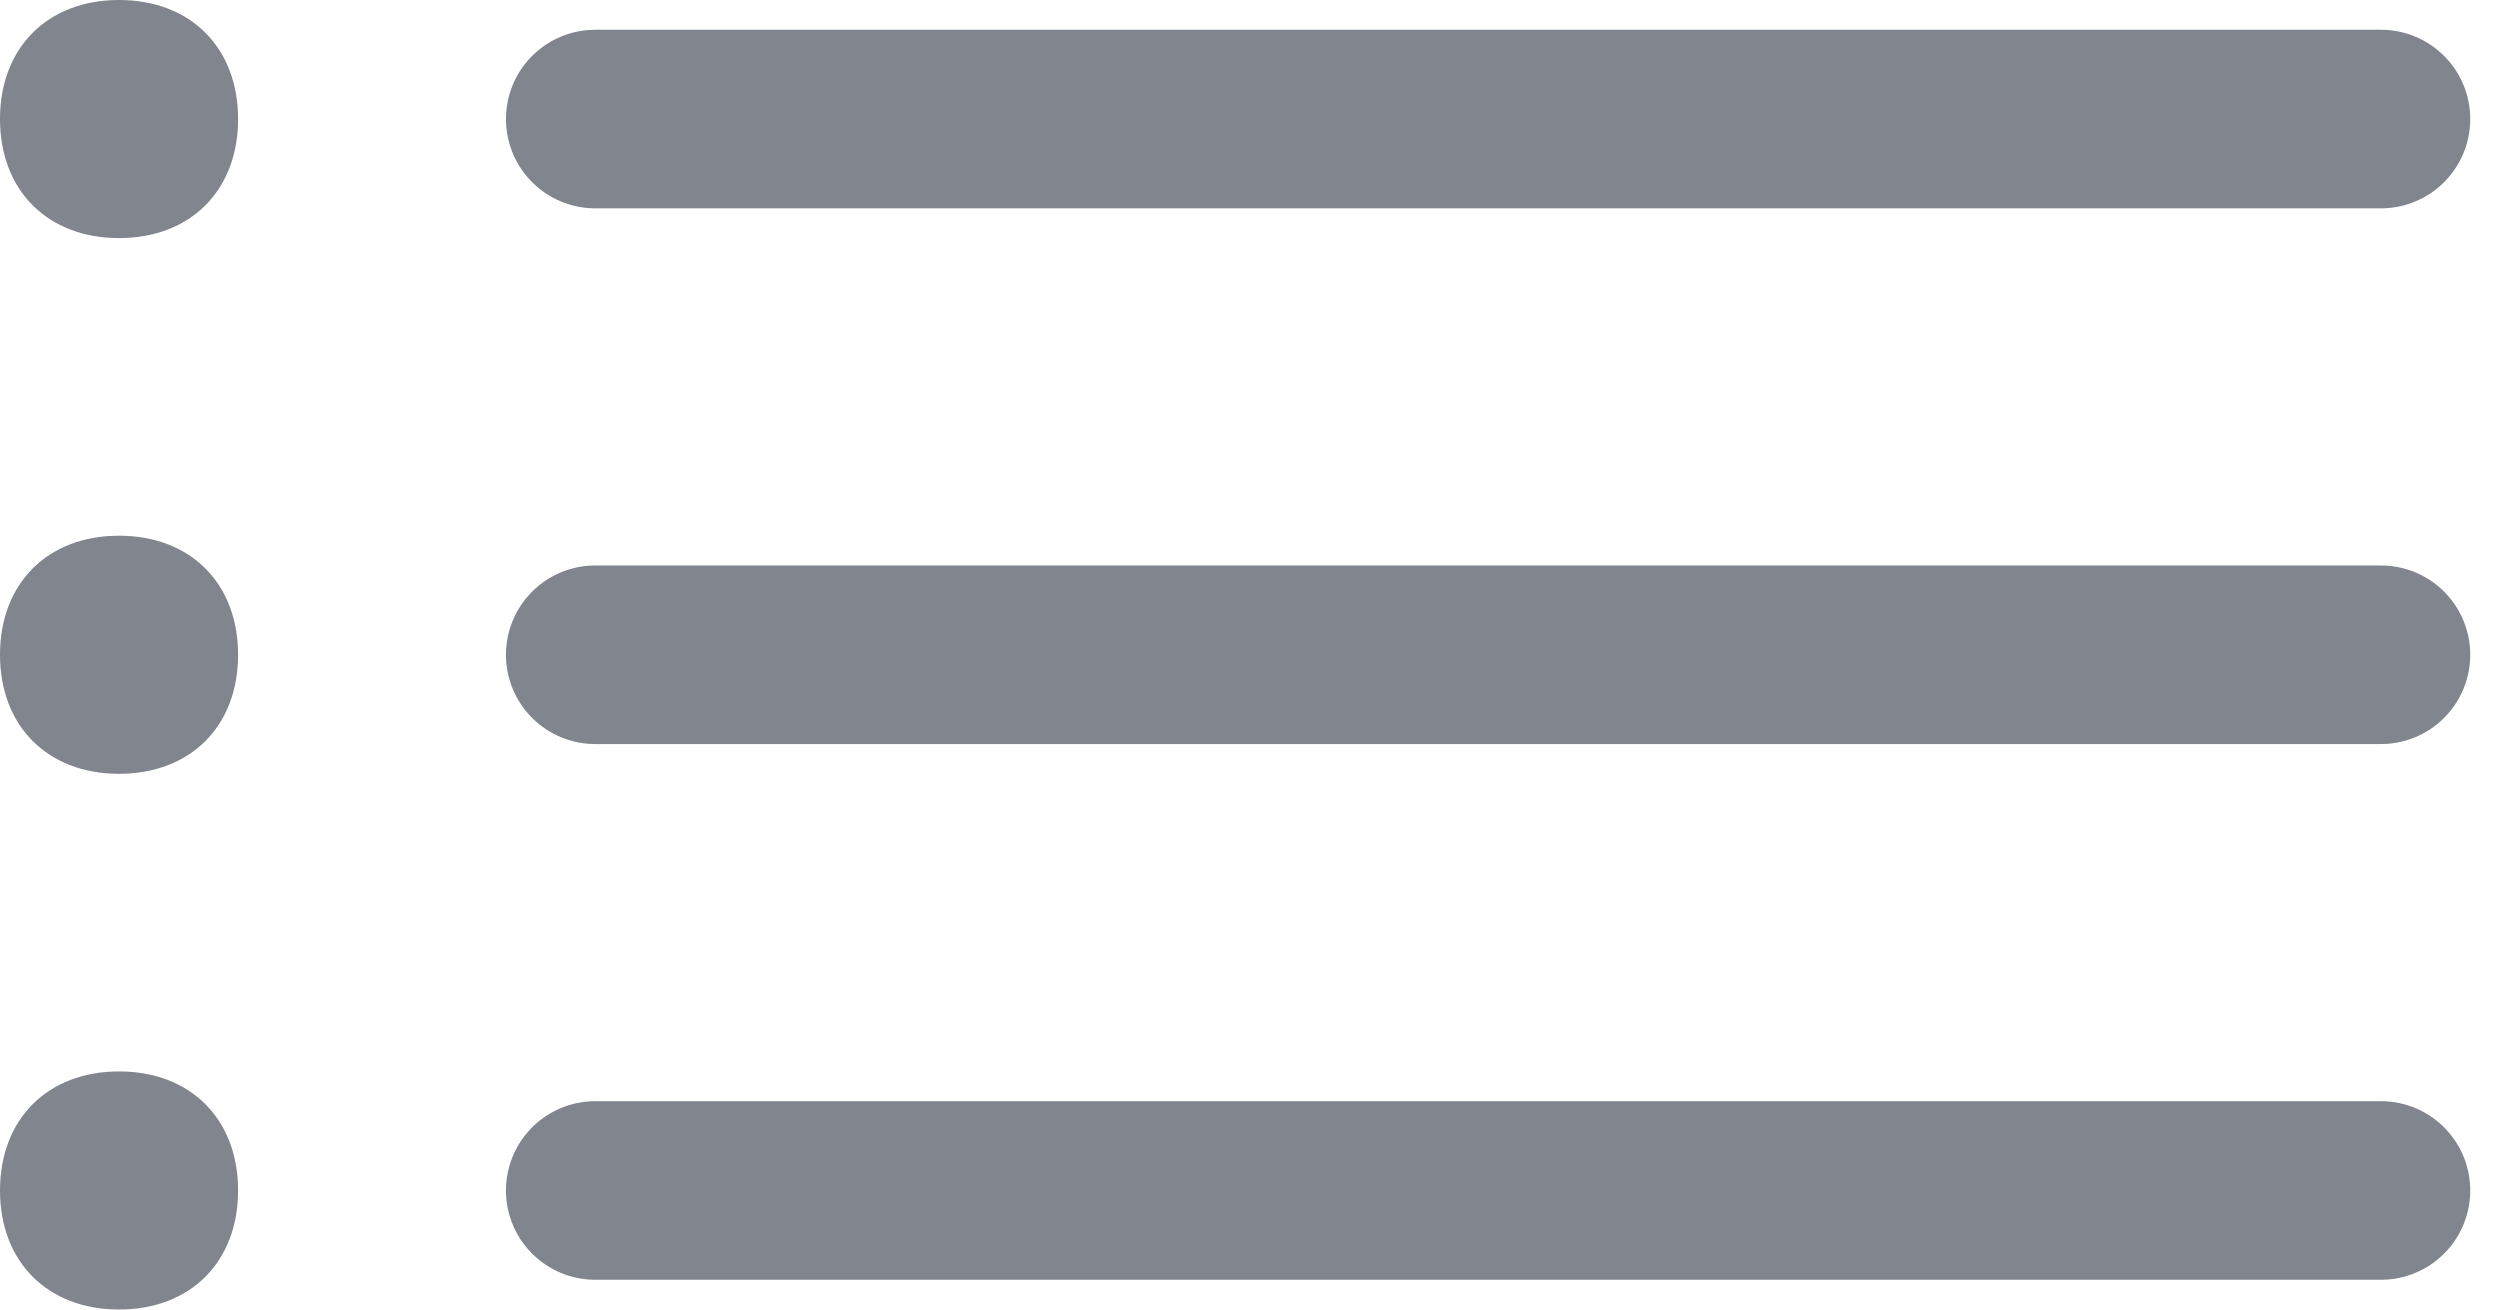<?xml version="1.0" encoding="utf-8"?>
<!-- Generator: Adobe Illustrator 18.1.1, SVG Export Plug-In . SVG Version: 6.00 Build 0)  -->
<svg version="1.1" id="Слой_1" xmlns="http://www.w3.org/2000/svg" xmlns:xlink="http://www.w3.org/1999/xlink" x="0px" y="0px"
	 viewBox="-410 292.3 21 11" enable-background="new -410 292.3 21 11" xml:space="preserve">
<path fill="#80858E" d="M-408,302.3c0,0.6-0.4,1-1,1s-1-0.4-1-1c0-0.6,0.4-1,1-1S-408,301.7-408,302.3z"/>
<path fill="#80858E" d="M-408,297.8c0,0.6-0.4,1-1,1s-1-0.4-1-1s0.4-1,1-1S-408,297.2-408,297.8z"/>
<path fill="#80858E" d="M-408,293.3c0,0.6-0.4,1-1,1s-1-0.4-1-1s0.4-1,1-1S-408,292.7-408,293.3z"/>
<path fill="none" stroke="#80858E" stroke-width="1.5" stroke-linecap="round" d="M-405,293.3h15"/>
<path fill="none" stroke="#80858E" stroke-width="1.5" stroke-linecap="round" d="M-405,297.8h15"/>
<path fill="none" stroke="#80858E" stroke-width="1.5" stroke-linecap="round" d="M-405,302.3h15"/>
</svg>
